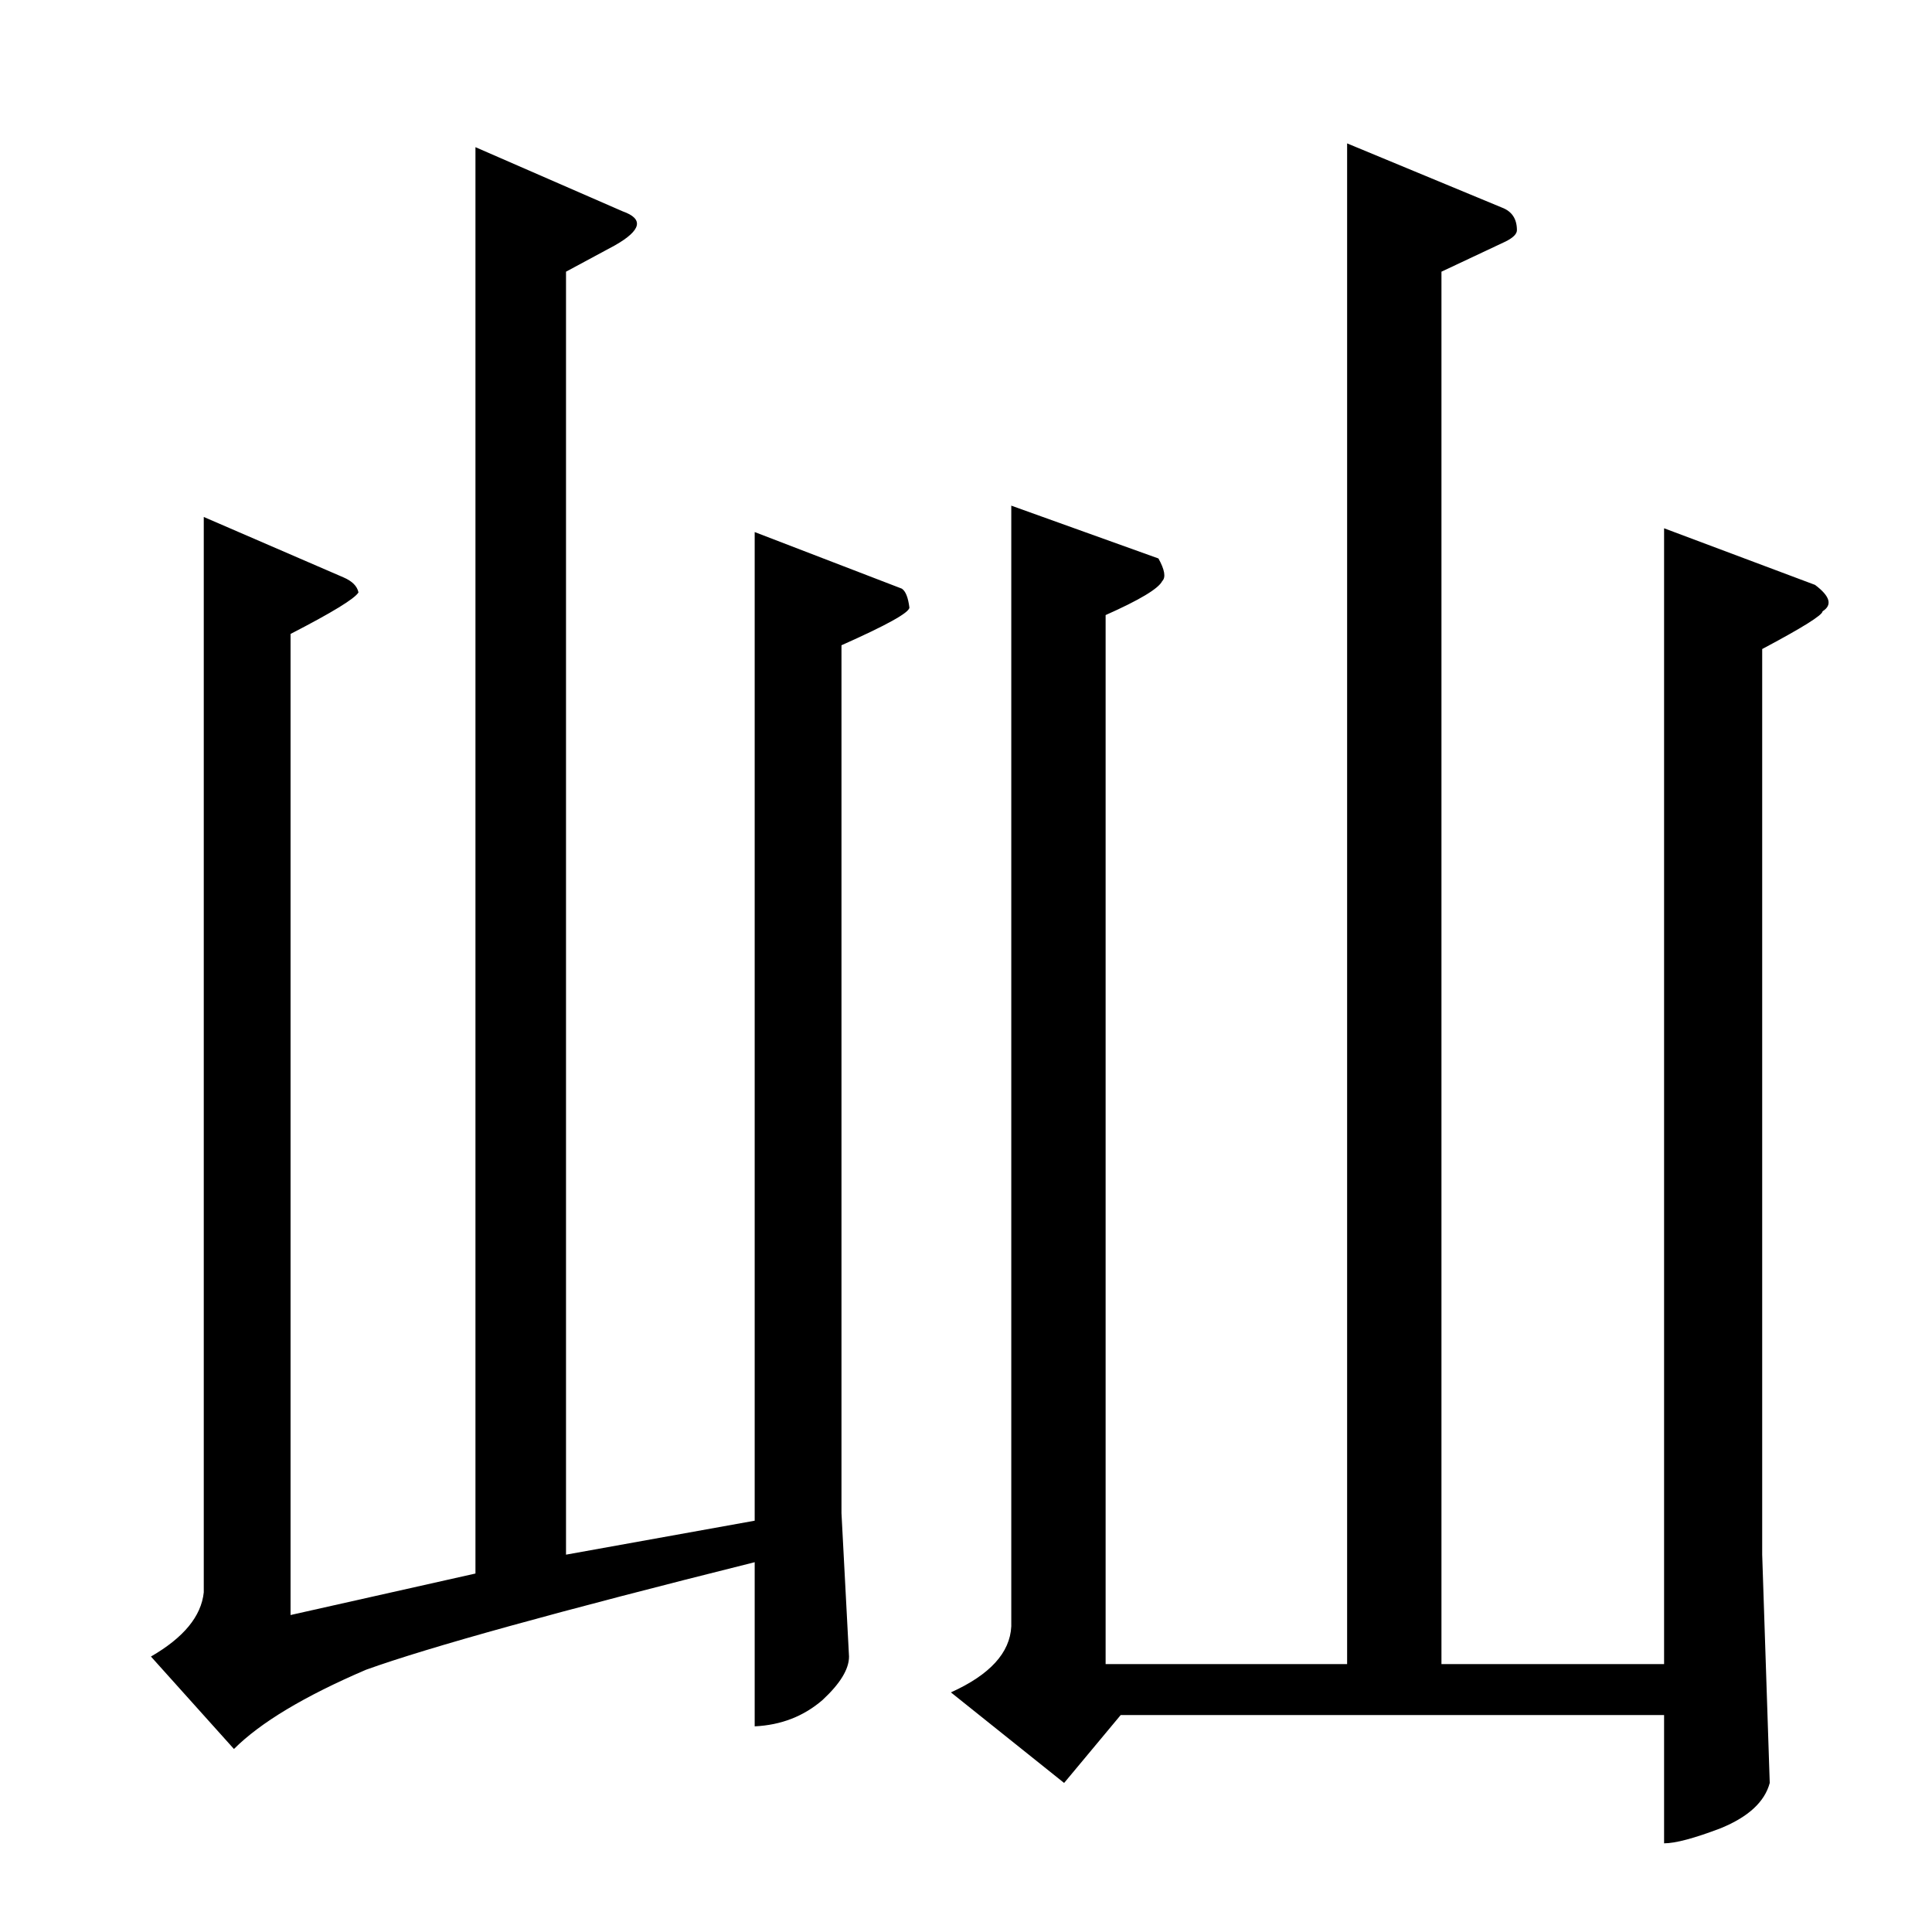 <?xml version="1.0" standalone="no"?>
<!DOCTYPE svg PUBLIC "-//W3C//DTD SVG 1.1//EN" "http://www.w3.org/Graphics/SVG/1.1/DTD/svg11.dtd" >
<svg xmlns="http://www.w3.org/2000/svg" xmlns:xlink="http://www.w3.org/1999/xlink" version="1.1" viewBox="0 -205 1024 1024">
  <g transform="matrix(1 0 0 -1 0 819)">
   <path fill="currentColor"
d="M714 948l82 -34q8 -3 8 -12q0 -3 -6 -6l-34 -16v-738h118v602l80 -30q12 -9 4 -14q0 -3 -32 -20v-480l4 -121q-4 -15 -26 -24q-21 -8 -30 -8v68h-288l-30 -36l-60 48q31 14 32 35v594l78 -28q5 -9 2 -12q-3 -6 -30 -18v-556h128v806v0v0zM252 946l78 -34q17 -6 -4 -18
l-26 -14v-680l100 18v524l78 -30q3 -2 4 -10q0 -4 -36 -20v-460l4 -76q0 -10 -14 -23q-15 -13 -36 -14v87q-156 -39 -206 -57q-49 -21 -70 -42l-44 49q26 15 28 34v570l74 -32q7 -3 8 -8q-3 -5 -36 -22v-520l98 22v756v0v0z" />
  </g>

</svg>
